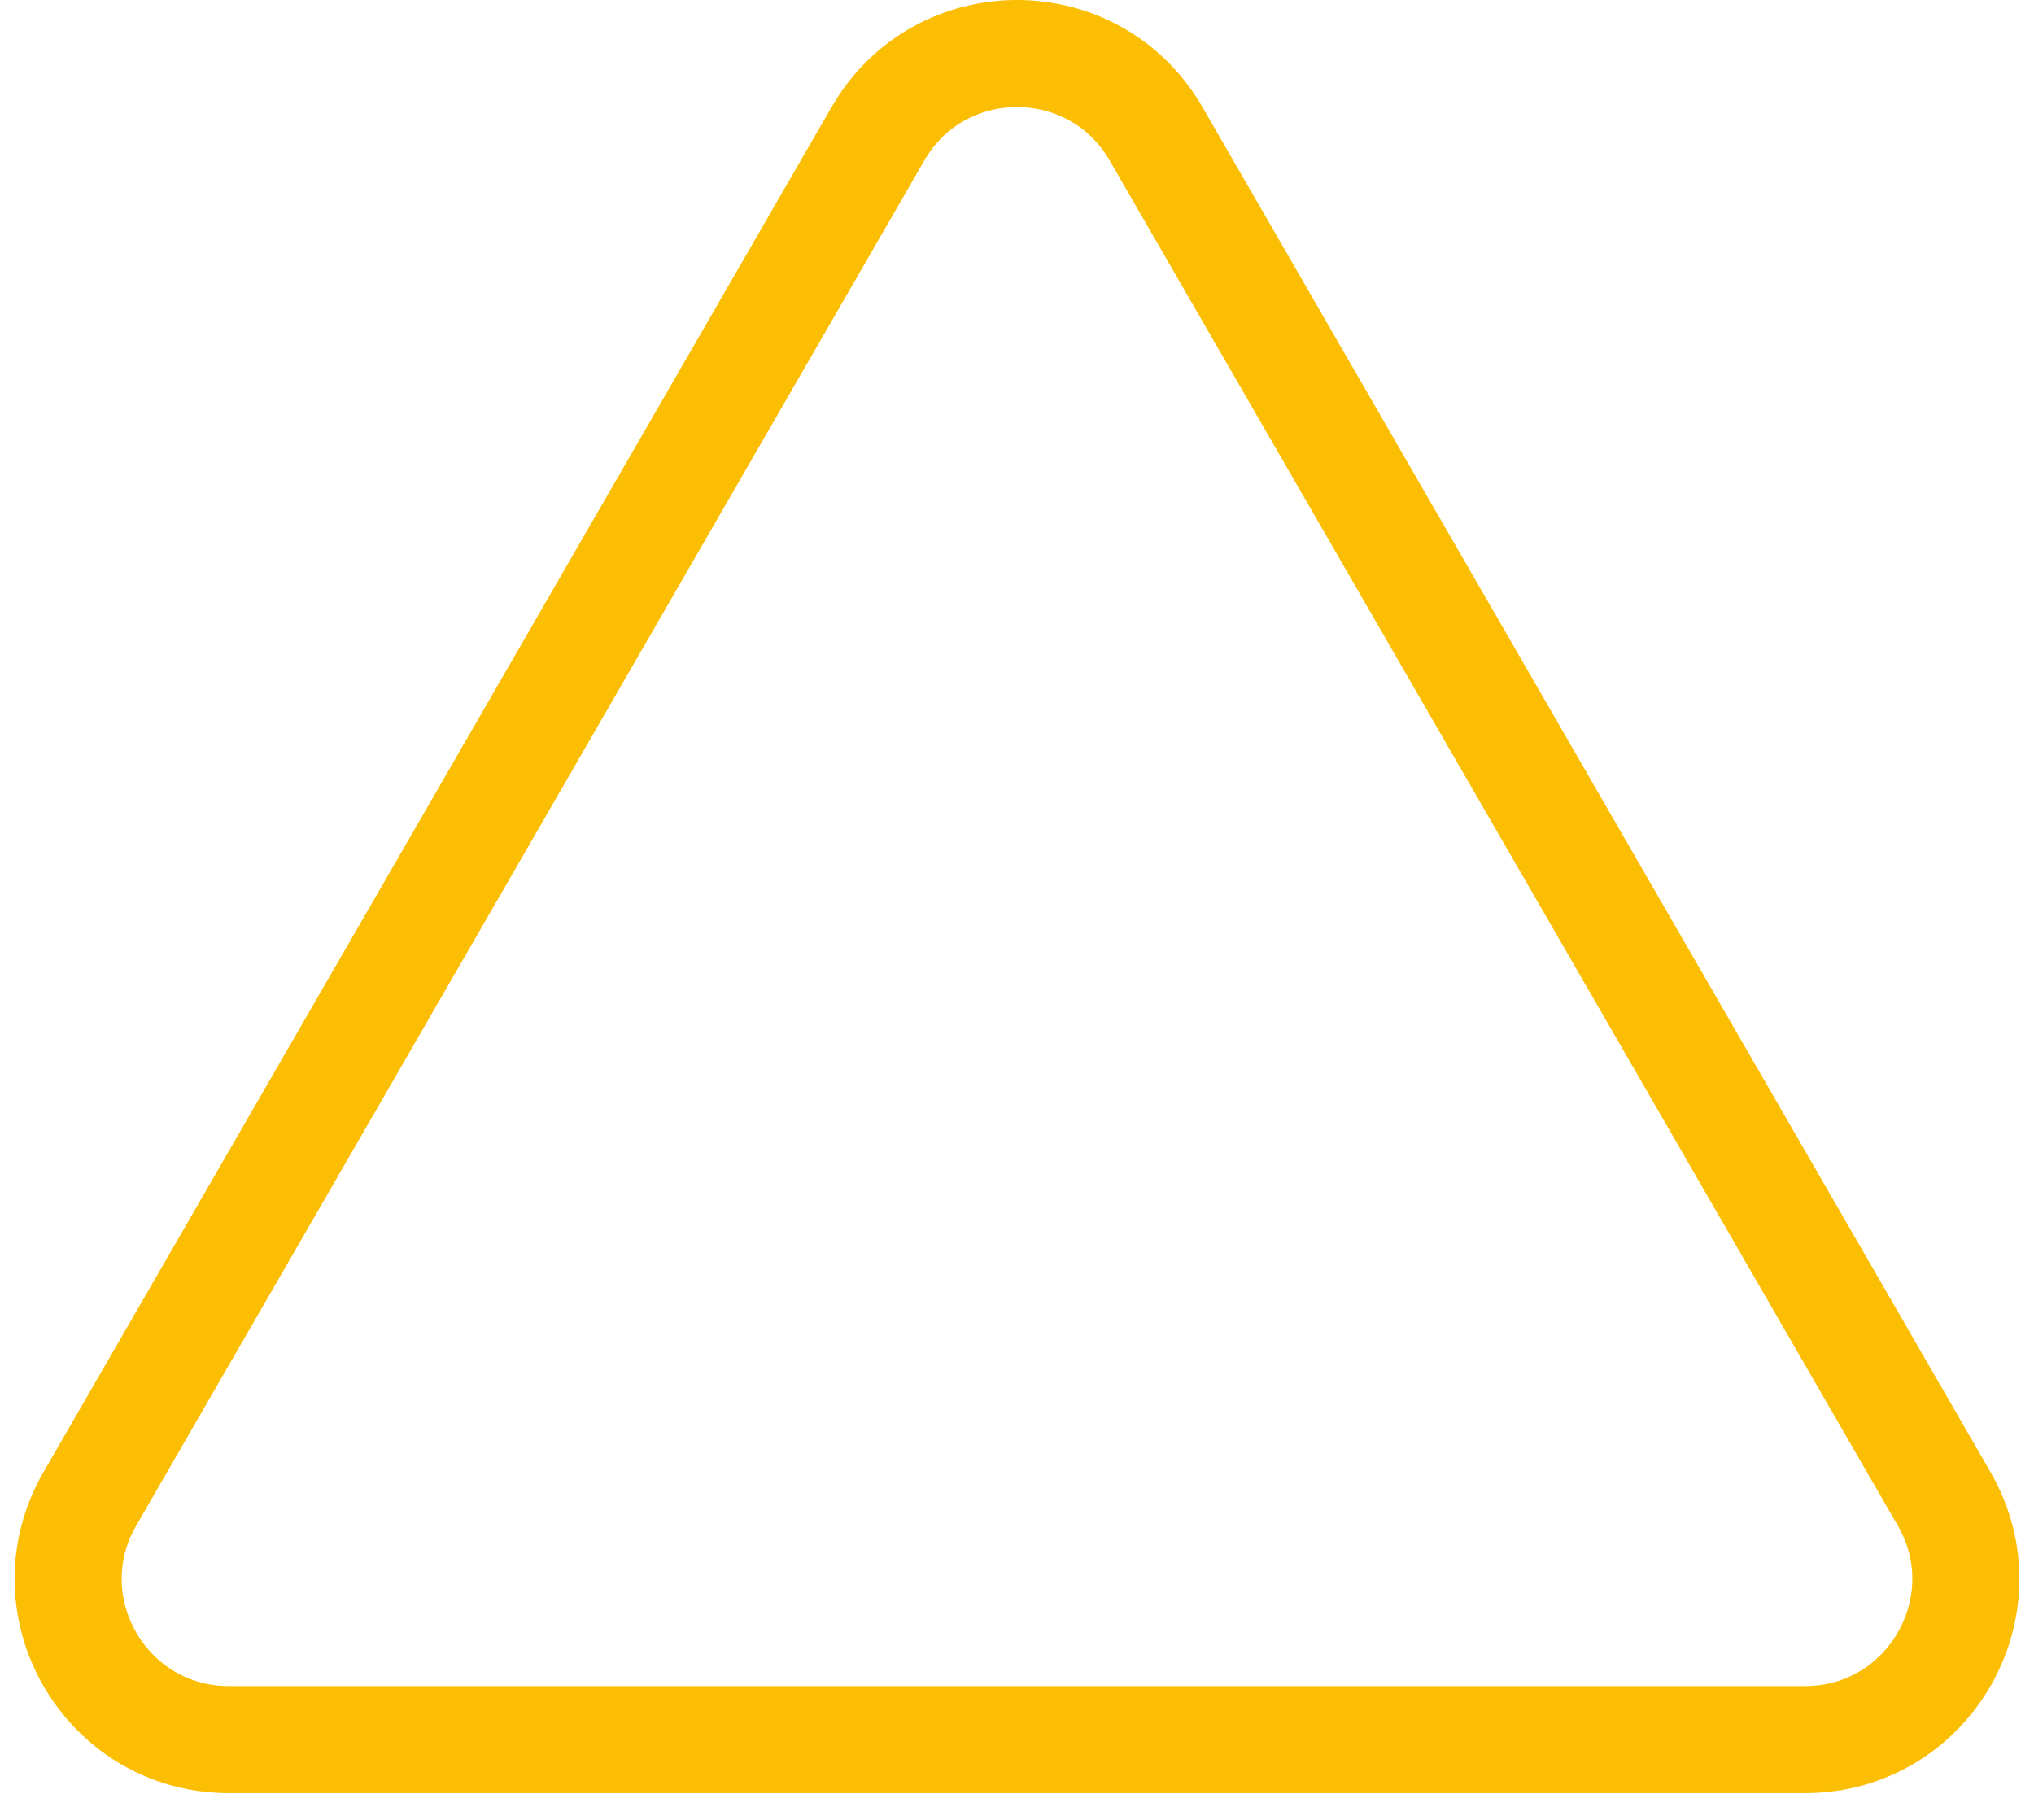 <svg width="19" height="17" viewBox="0 0 19 17" fill="none" xmlns="http://www.w3.org/2000/svg">
    <path d="M10.799 1.25L18.16 14C18.738 15 18.016 16.25 16.861 16.25H2.139C0.984 16.25 0.262 15 0.84 14L8.201 1.25C8.778 0.25 10.222 0.25 10.799 1.25Z"
          stroke="#FBBE02"/>
</svg>
